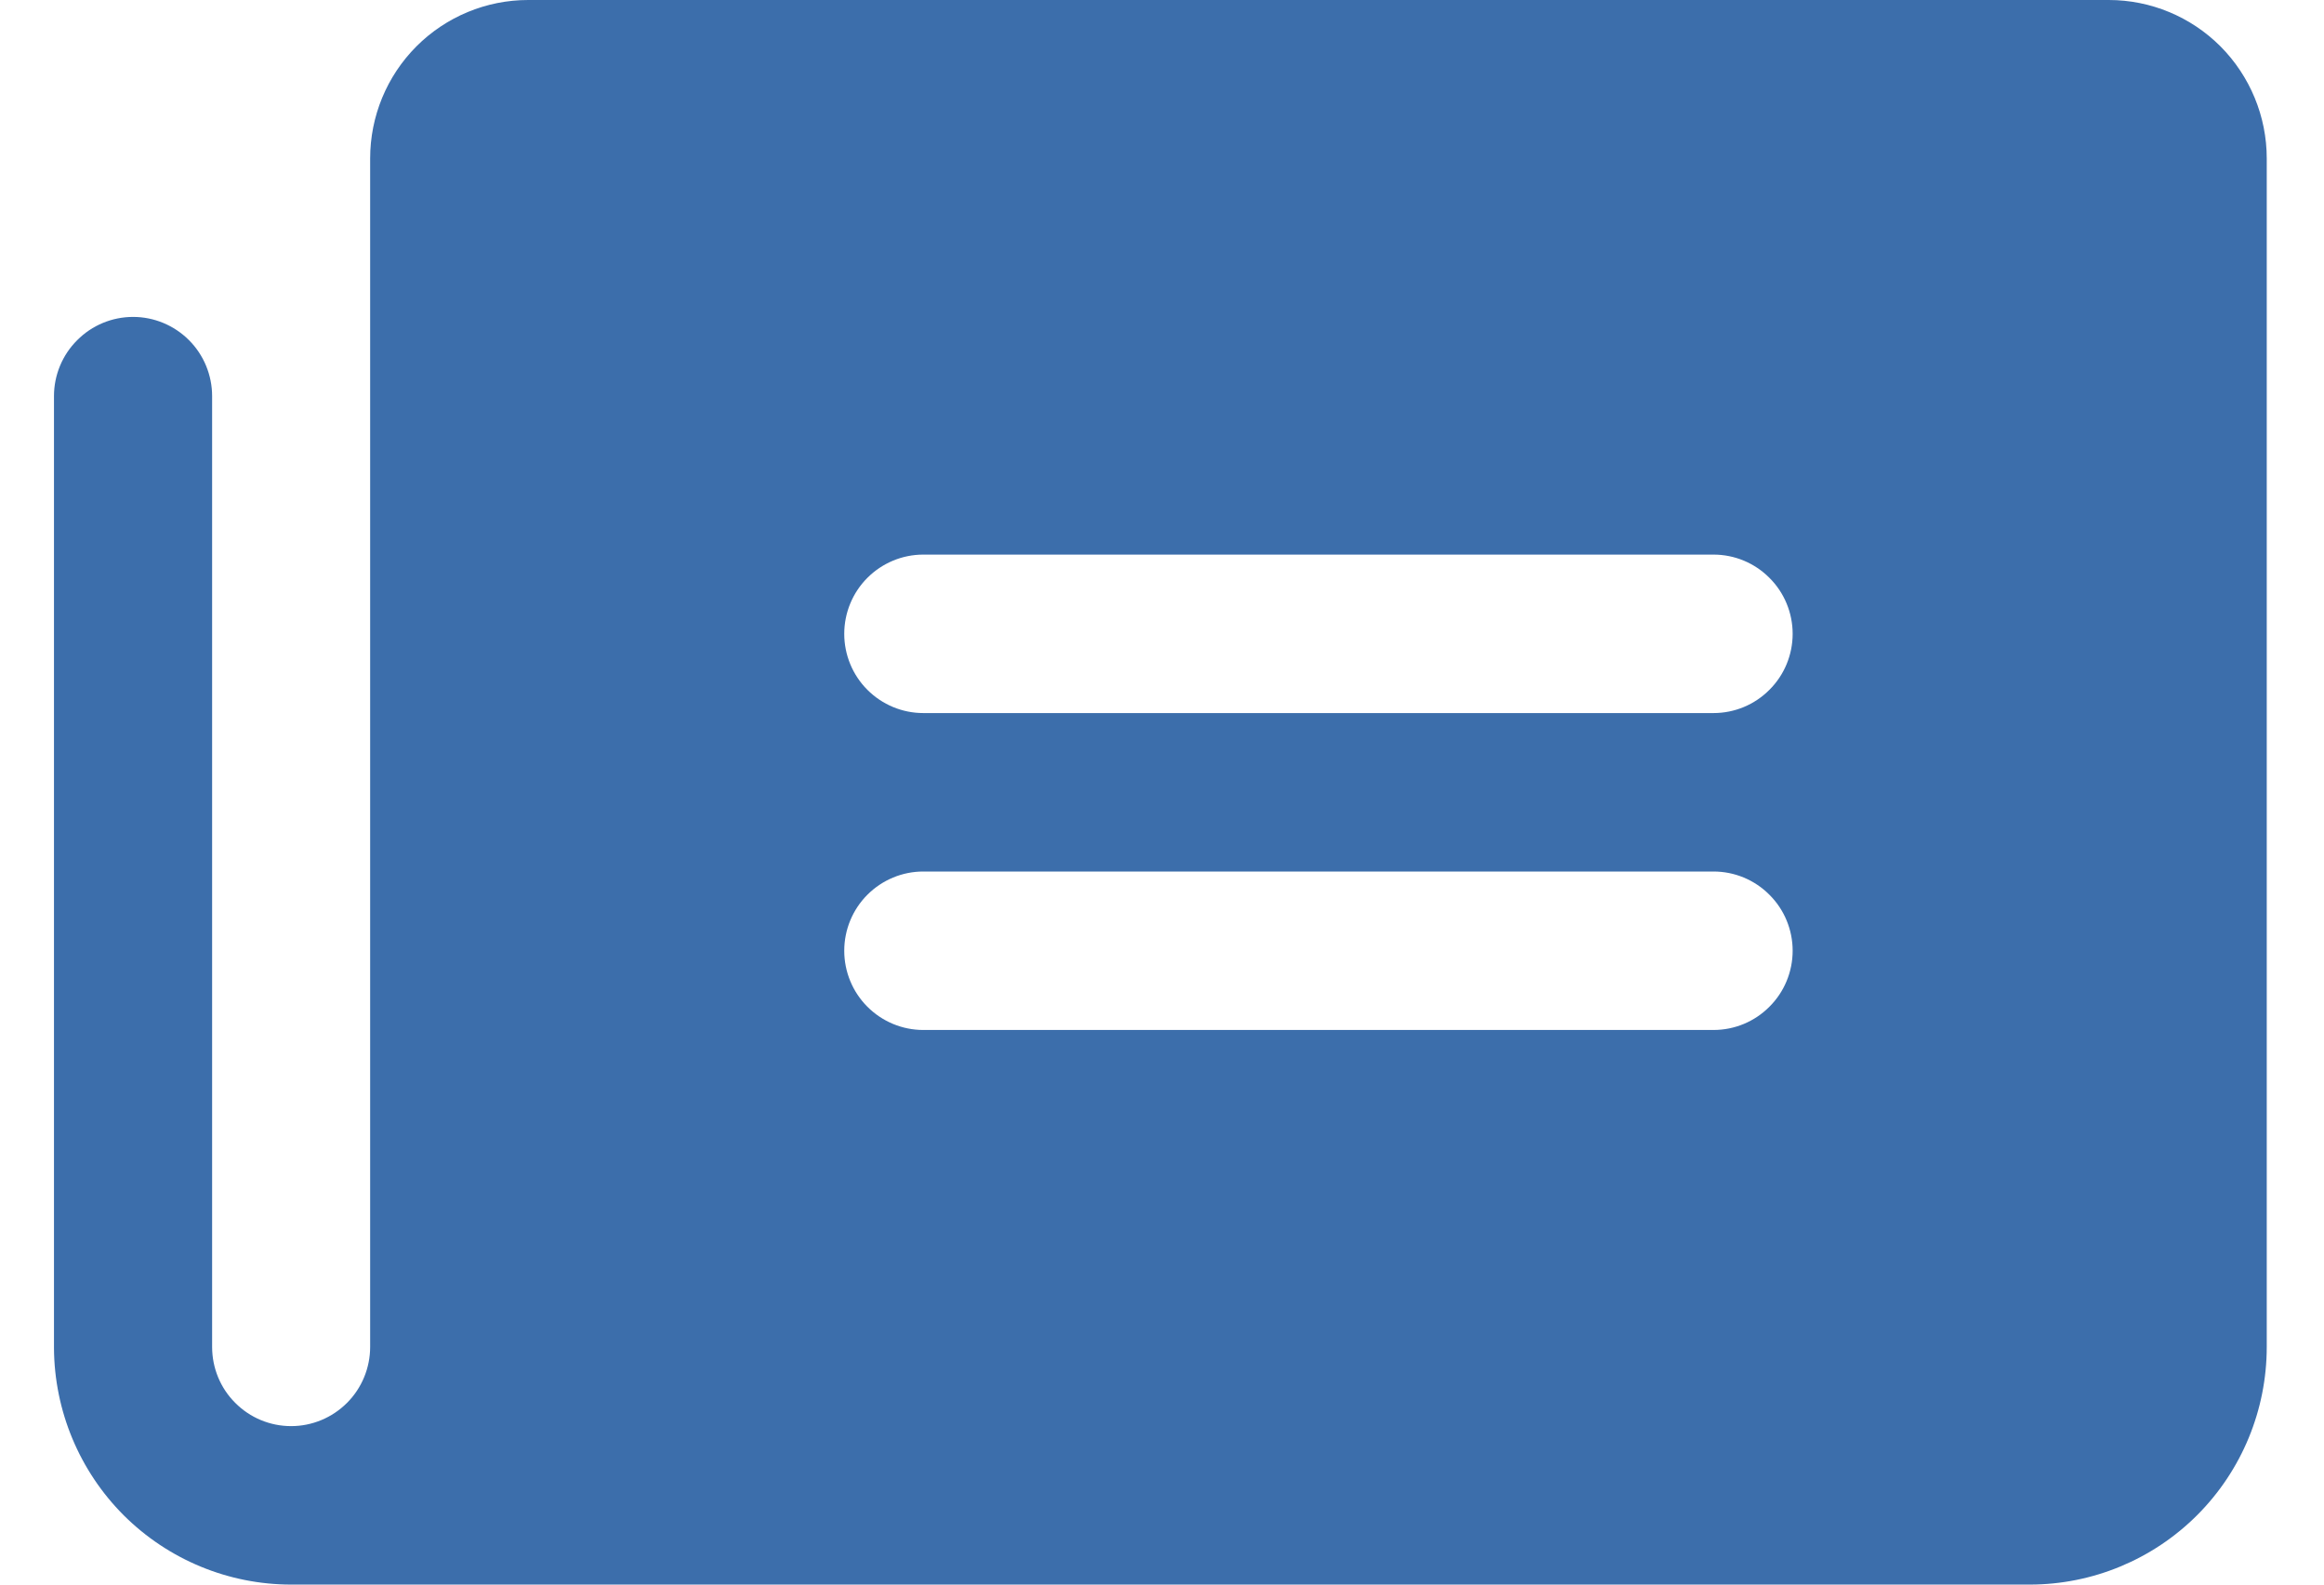<svg width="22" height="15" viewBox="0 0 22 15" fill="none" xmlns="http://www.w3.org/2000/svg">
<path d="M19.962 0H5C4.603 0 4.223 0.158 3.942 0.439C3.661 0.721 3.504 1.102 3.504 1.5V12.75C3.504 12.949 3.425 13.14 3.285 13.28C3.144 13.421 2.954 13.5 2.756 13.5C2.557 13.5 2.367 13.421 2.227 13.28C2.086 13.14 2.008 12.949 2.008 12.75V3.75C2.008 3.551 1.929 3.36 1.789 3.22C1.648 3.079 1.458 3 1.26 3C1.061 3 0.871 3.079 0.731 3.22C0.59 3.36 0.511 3.551 0.511 3.75V12.76C0.514 13.355 0.752 13.925 1.172 14.345C1.593 14.764 2.162 15 2.756 15H19.214C19.809 15 20.38 14.763 20.801 14.341C21.222 13.919 21.458 13.347 21.458 12.75V1.5C21.458 1.102 21.3 0.721 21.02 0.439C20.739 0.158 20.359 0 19.962 0ZM16.221 9.75H8.74C8.542 9.75 8.352 9.671 8.211 9.53C8.071 9.39 7.992 9.199 7.992 9C7.992 8.801 8.071 8.61 8.211 8.47C8.352 8.329 8.542 8.25 8.74 8.25H16.221C16.42 8.25 16.61 8.329 16.75 8.47C16.891 8.61 16.97 8.801 16.97 9C16.97 9.199 16.891 9.39 16.75 9.53C16.61 9.671 16.42 9.75 16.221 9.75ZM16.221 6.75H8.74C8.542 6.75 8.352 6.671 8.211 6.53C8.071 6.39 7.992 6.199 7.992 6C7.992 5.801 8.071 5.61 8.211 5.47C8.352 5.329 8.542 5.25 8.74 5.25H16.221C16.42 5.25 16.61 5.329 16.75 5.47C16.891 5.61 16.97 5.801 16.97 6C16.97 6.199 16.891 6.39 16.75 6.53C16.61 6.671 16.42 6.75 16.221 6.75Z" fill="#3C6EAB"/>
</svg>
